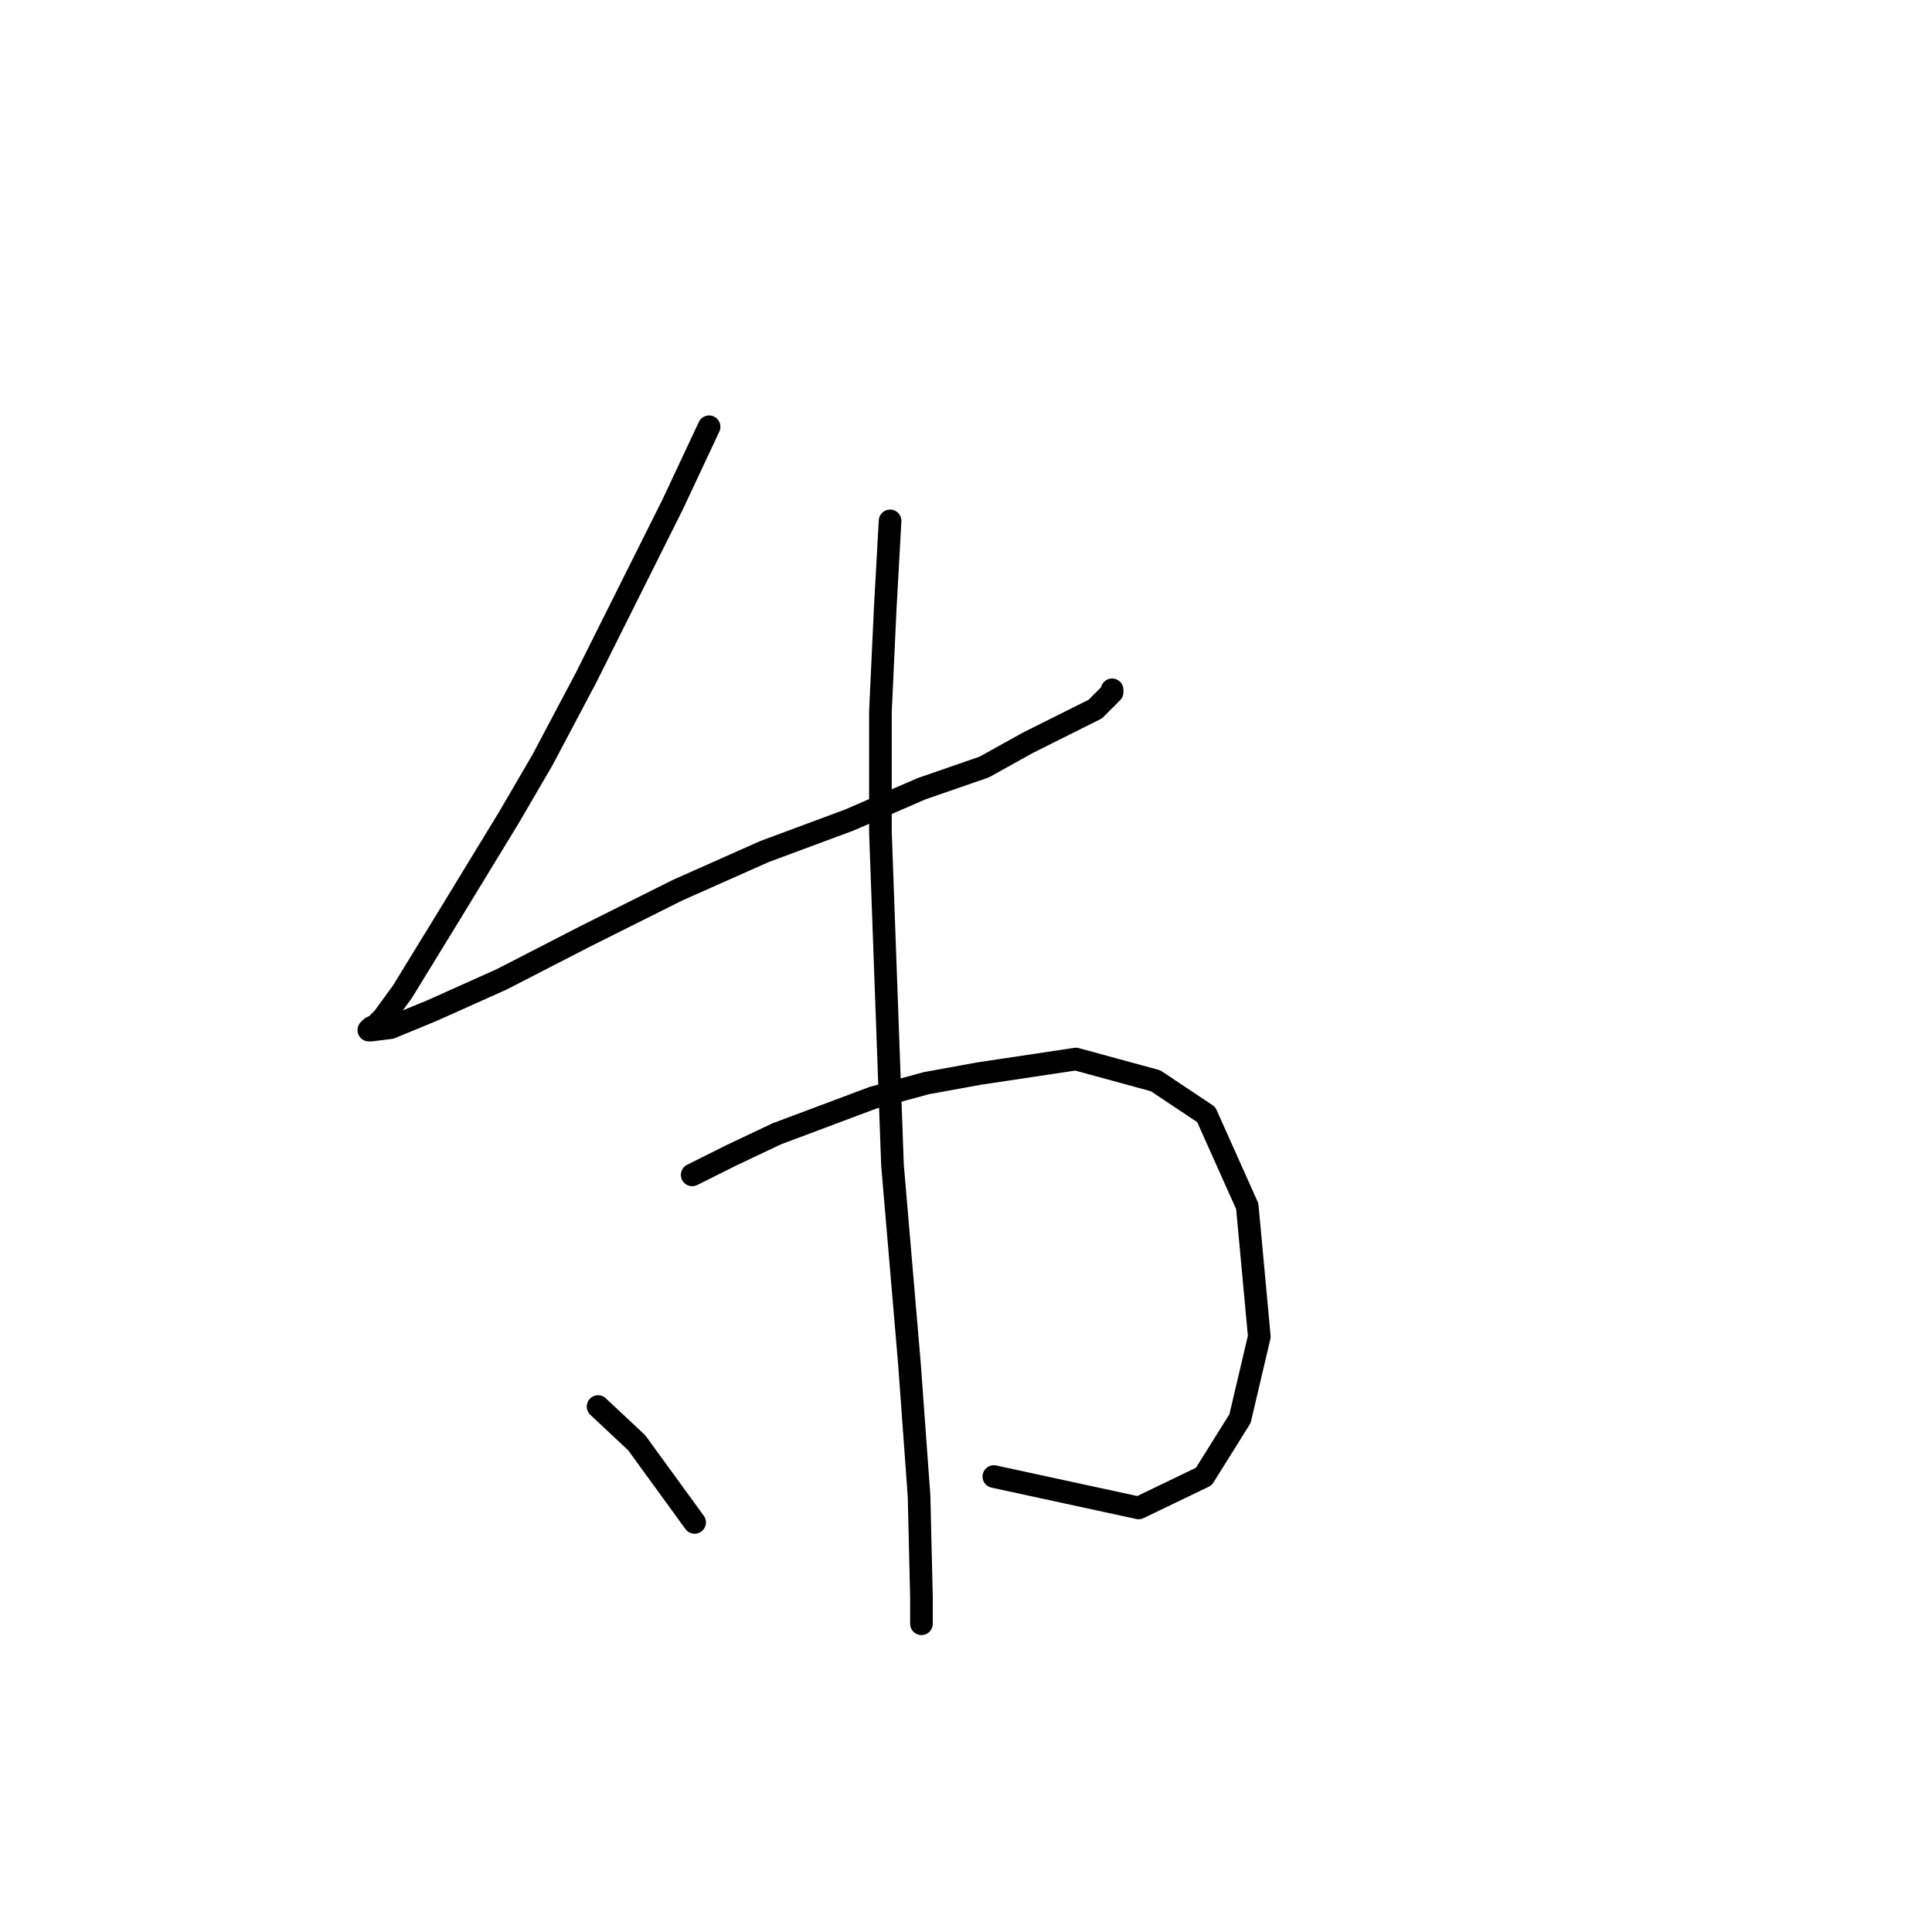 <?xml version="1.0" standalone="no"?>
    <svg width="256" height="256" xmlns="http://www.w3.org/2000/svg" version="1.1">
    <polyline stroke="black" stroke-width="3" stroke-linecap="round" fill="transparent" stroke-linejoin="round" points="93.958 56.549 89.161 66.782 77.649 89.805 71.893 100.678 67.417 108.352 59.422 121.463 53.347 131.376 50.789 134.893 49.829 135.853 49.19 136.172 48.87 136.492 49.19 136.492 51.748 136.172 57.184 133.934 66.457 129.777 77.649 124.021 89.801 117.945 101.313 112.829 112.505 108.672 122.098 104.515 130.412 101.637 136.168 98.439 140.005 96.52 142.563 95.241 144.482 94.282 145.122 93.962 146.081 93.003 146.72 92.363 147.04 92.044 147.36 91.724 147.36 91.404 147.36 91.404 " />
        <polyline stroke="black" stroke-width="3" stroke-linecap="round" fill="transparent" stroke-linejoin="round" points="91.719 155.679 96.836 153.12 102.911 150.242 115.702 145.446 122.737 143.527 129.772 142.248 142.563 140.329 153.116 143.207 159.831 147.684 165.267 159.836 166.866 177.103 164.308 187.976 159.511 195.65 150.878 199.807 131.691 195.65 131.691 195.65 " />
        <polyline stroke="black" stroke-width="3" stroke-linecap="round" fill="transparent" stroke-linejoin="round" points="117.941 69.02 117.301 80.532 116.662 94.282 116.662 110.271 118.261 154.399 120.499 180.621 121.778 198.208 122.098 211.639 122.098 215.156 122.098 215.156 " />
        <polyline stroke="black" stroke-width="3" stroke-linecap="round" fill="transparent" stroke-linejoin="round" points="79.248 186.377 84.365 191.173 92.039 201.726 92.039 201.726 " />
        </svg>